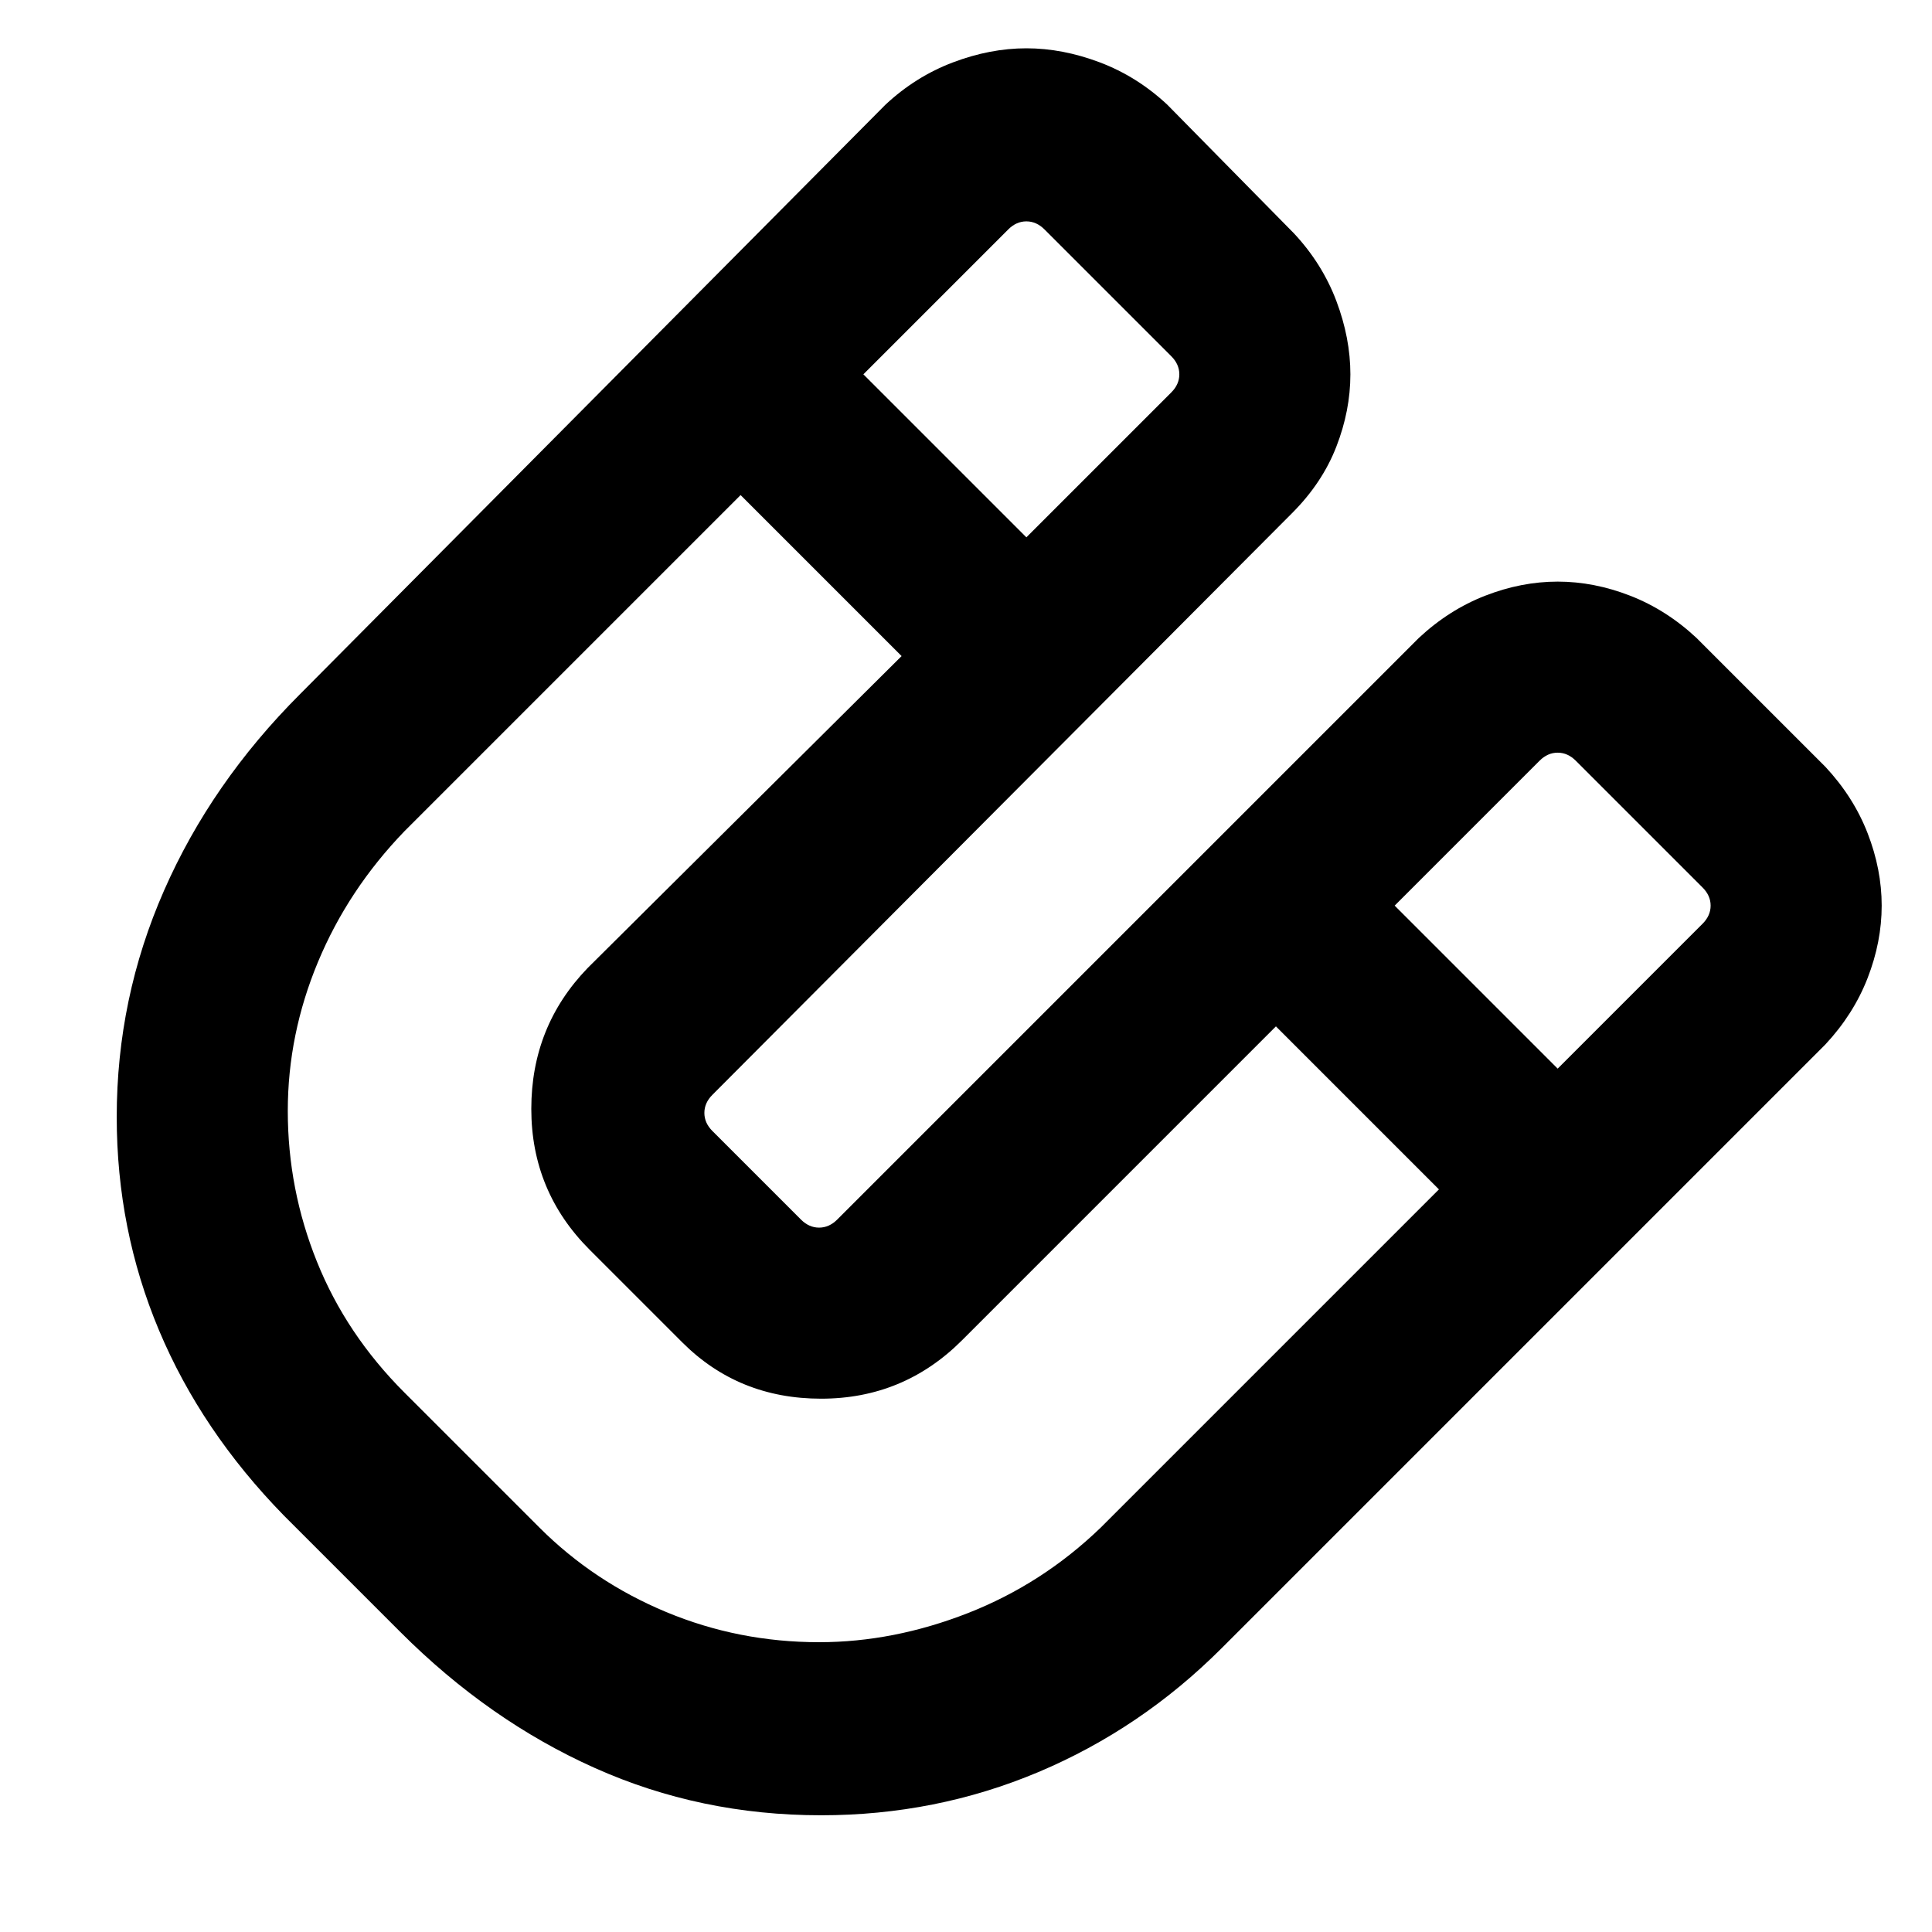 <svg xmlns="http://www.w3.org/2000/svg" height="24" width="24"><path d="M10.2 22.55Q8.7 22.55 7.388 21.962Q6.075 21.375 4.975 20.275L3.525 18.825Q2.5 17.775 1.975 16.525Q1.45 15.275 1.45 13.875Q1.45 12.4 2.038 11.062Q2.625 9.725 3.725 8.625L11 1.3Q11.375 0.95 11.838 0.775Q12.3 0.6 12.75 0.6Q13.2 0.6 13.663 0.775Q14.125 0.95 14.5 1.3L16.075 2.9Q16.425 3.275 16.6 3.737Q16.775 4.2 16.775 4.65Q16.775 5.1 16.6 5.55Q16.425 6 16.05 6.375L8.85 13.6Q8.75 13.7 8.75 13.825Q8.75 13.95 8.85 14.05L9.95 15.15Q10.05 15.25 10.175 15.25Q10.3 15.25 10.4 15.15L17.625 7.925Q18 7.575 18.45 7.4Q18.9 7.225 19.35 7.225Q19.8 7.225 20.25 7.4Q20.7 7.575 21.075 7.925L22.675 9.525Q23.025 9.9 23.2 10.35Q23.375 10.8 23.375 11.25Q23.375 11.7 23.2 12.15Q23.025 12.6 22.675 12.975L15.175 20.475Q14.175 21.475 12.9 22.013Q11.625 22.55 10.2 22.55ZM12.75 6.675 14.55 4.875Q14.65 4.775 14.65 4.65Q14.65 4.525 14.55 4.425L12.975 2.85Q12.875 2.75 12.75 2.75Q12.625 2.75 12.525 2.85L10.725 4.65ZM10.175 20.4Q11.1 20.4 12.025 20.038Q12.95 19.675 13.675 18.975L17.875 14.775L15.85 12.75L11.95 16.65Q11.225 17.375 10.2 17.375Q9.175 17.375 8.475 16.675L7.325 15.525Q6.6 14.8 6.6 13.775Q6.6 12.75 7.3 12.025L11.2 8.15L9.2 6.15L5.025 10.325Q4.325 11.05 3.95 11.95Q3.575 12.85 3.575 13.8Q3.575 14.775 3.938 15.675Q4.3 16.575 5.025 17.3L6.7 18.975Q7.375 19.65 8.275 20.025Q9.175 20.4 10.175 20.4ZM19.35 13.275 21.15 11.475Q21.25 11.375 21.25 11.25Q21.25 11.125 21.15 11.025L19.575 9.45Q19.475 9.35 19.35 9.35Q19.225 9.35 19.125 9.45L17.325 11.25Z"/></svg>